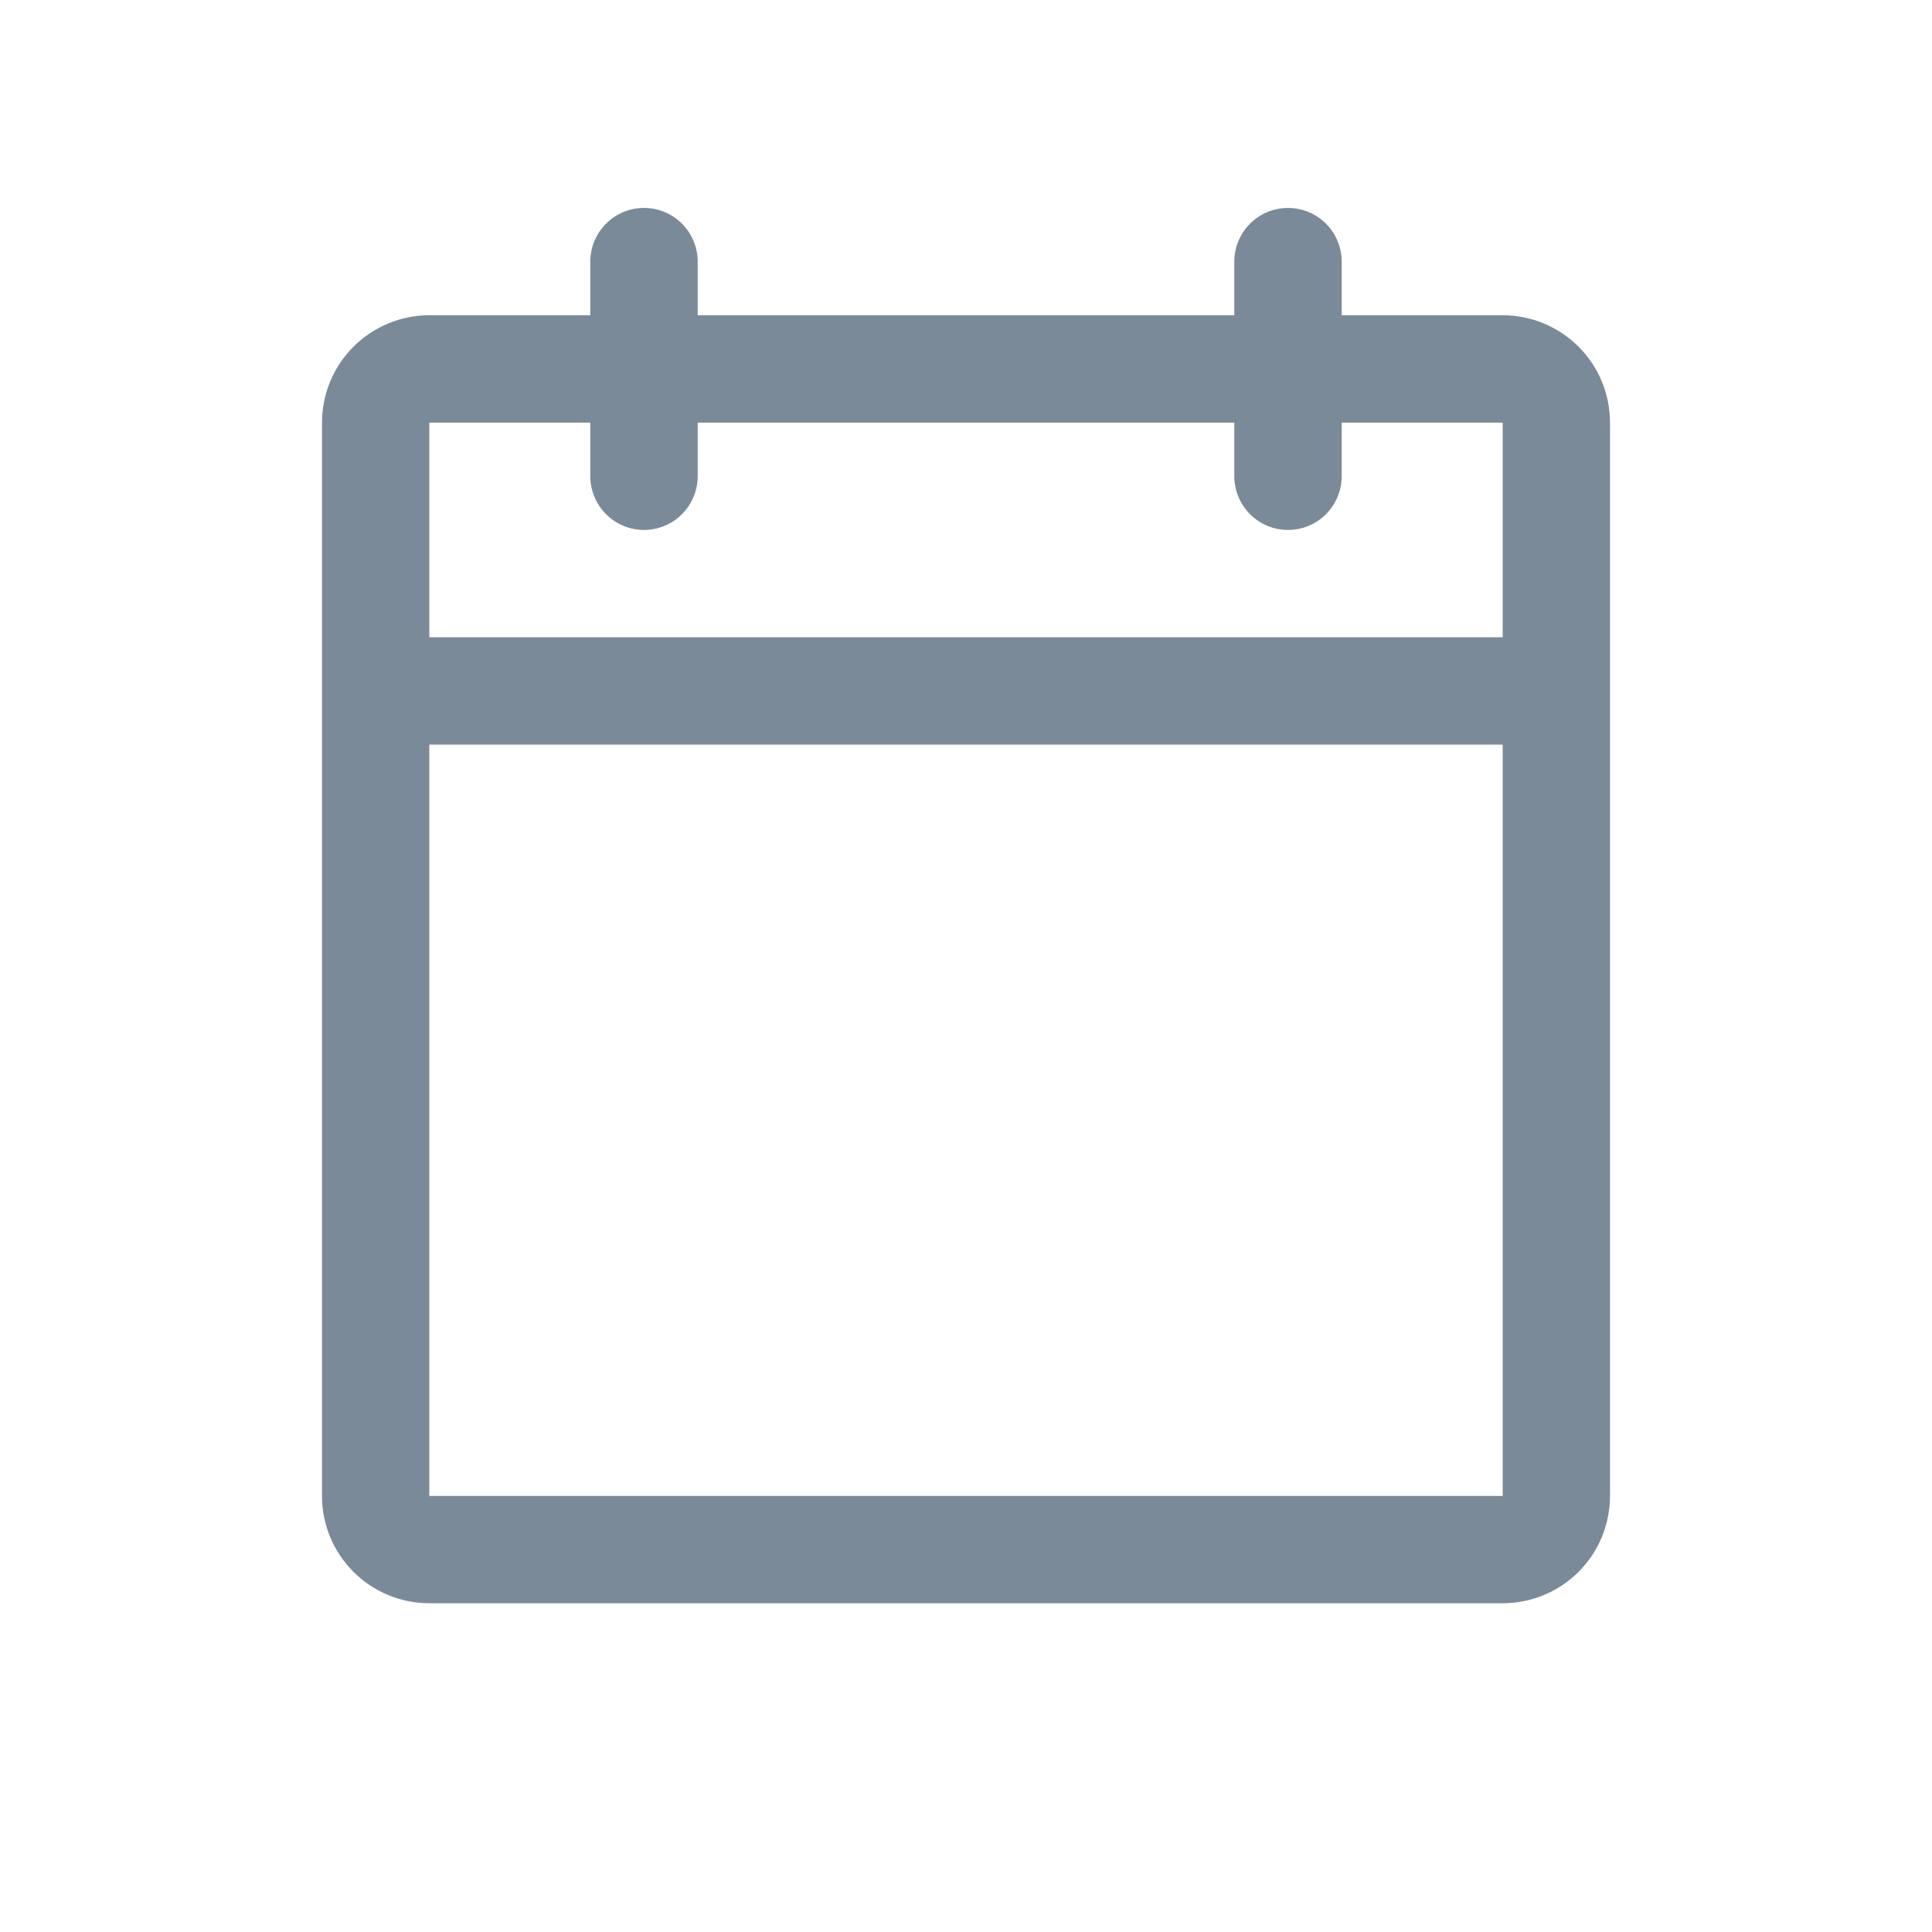 <svg width="24" height="24" viewBox="0 0 24 24" fill="none" xmlns="http://www.w3.org/2000/svg">
<path d="M18.667 3.916H16.667V3.25C16.667 3.073 16.596 2.903 16.471 2.778C16.346 2.653 16.177 2.583 16 2.583C15.823 2.583 15.654 2.653 15.529 2.778C15.404 2.903 15.333 3.073 15.333 3.25V3.916H8.667V3.25C8.667 3.073 8.596 2.903 8.471 2.778C8.346 2.653 8.177 2.583 8 2.583C7.823 2.583 7.654 2.653 7.529 2.778C7.404 2.903 7.333 3.073 7.333 3.25V3.916H5.333C4.98 3.916 4.641 4.057 4.391 4.307C4.14 4.557 4 4.896 4 5.25V18.583C4 18.937 4.14 19.276 4.391 19.526C4.641 19.776 4.98 19.916 5.333 19.916H18.667C19.02 19.916 19.359 19.776 19.61 19.526C19.86 19.276 20 18.937 20 18.583V5.25C20 4.896 19.86 4.557 19.61 4.307C19.359 4.057 19.02 3.916 18.667 3.916ZM7.333 5.25V5.916C7.333 6.093 7.404 6.263 7.529 6.388C7.654 6.513 7.823 6.583 8 6.583C8.177 6.583 8.346 6.513 8.471 6.388C8.596 6.263 8.667 6.093 8.667 5.916V5.25H15.333V5.916C15.333 6.093 15.404 6.263 15.529 6.388C15.654 6.513 15.823 6.583 16 6.583C16.177 6.583 16.346 6.513 16.471 6.388C16.596 6.263 16.667 6.093 16.667 5.916V5.25H18.667V7.916H5.333V5.25H7.333ZM18.667 18.583H5.333V9.25H18.667V18.583Z" fill="#7A8A99"/>
</svg>

